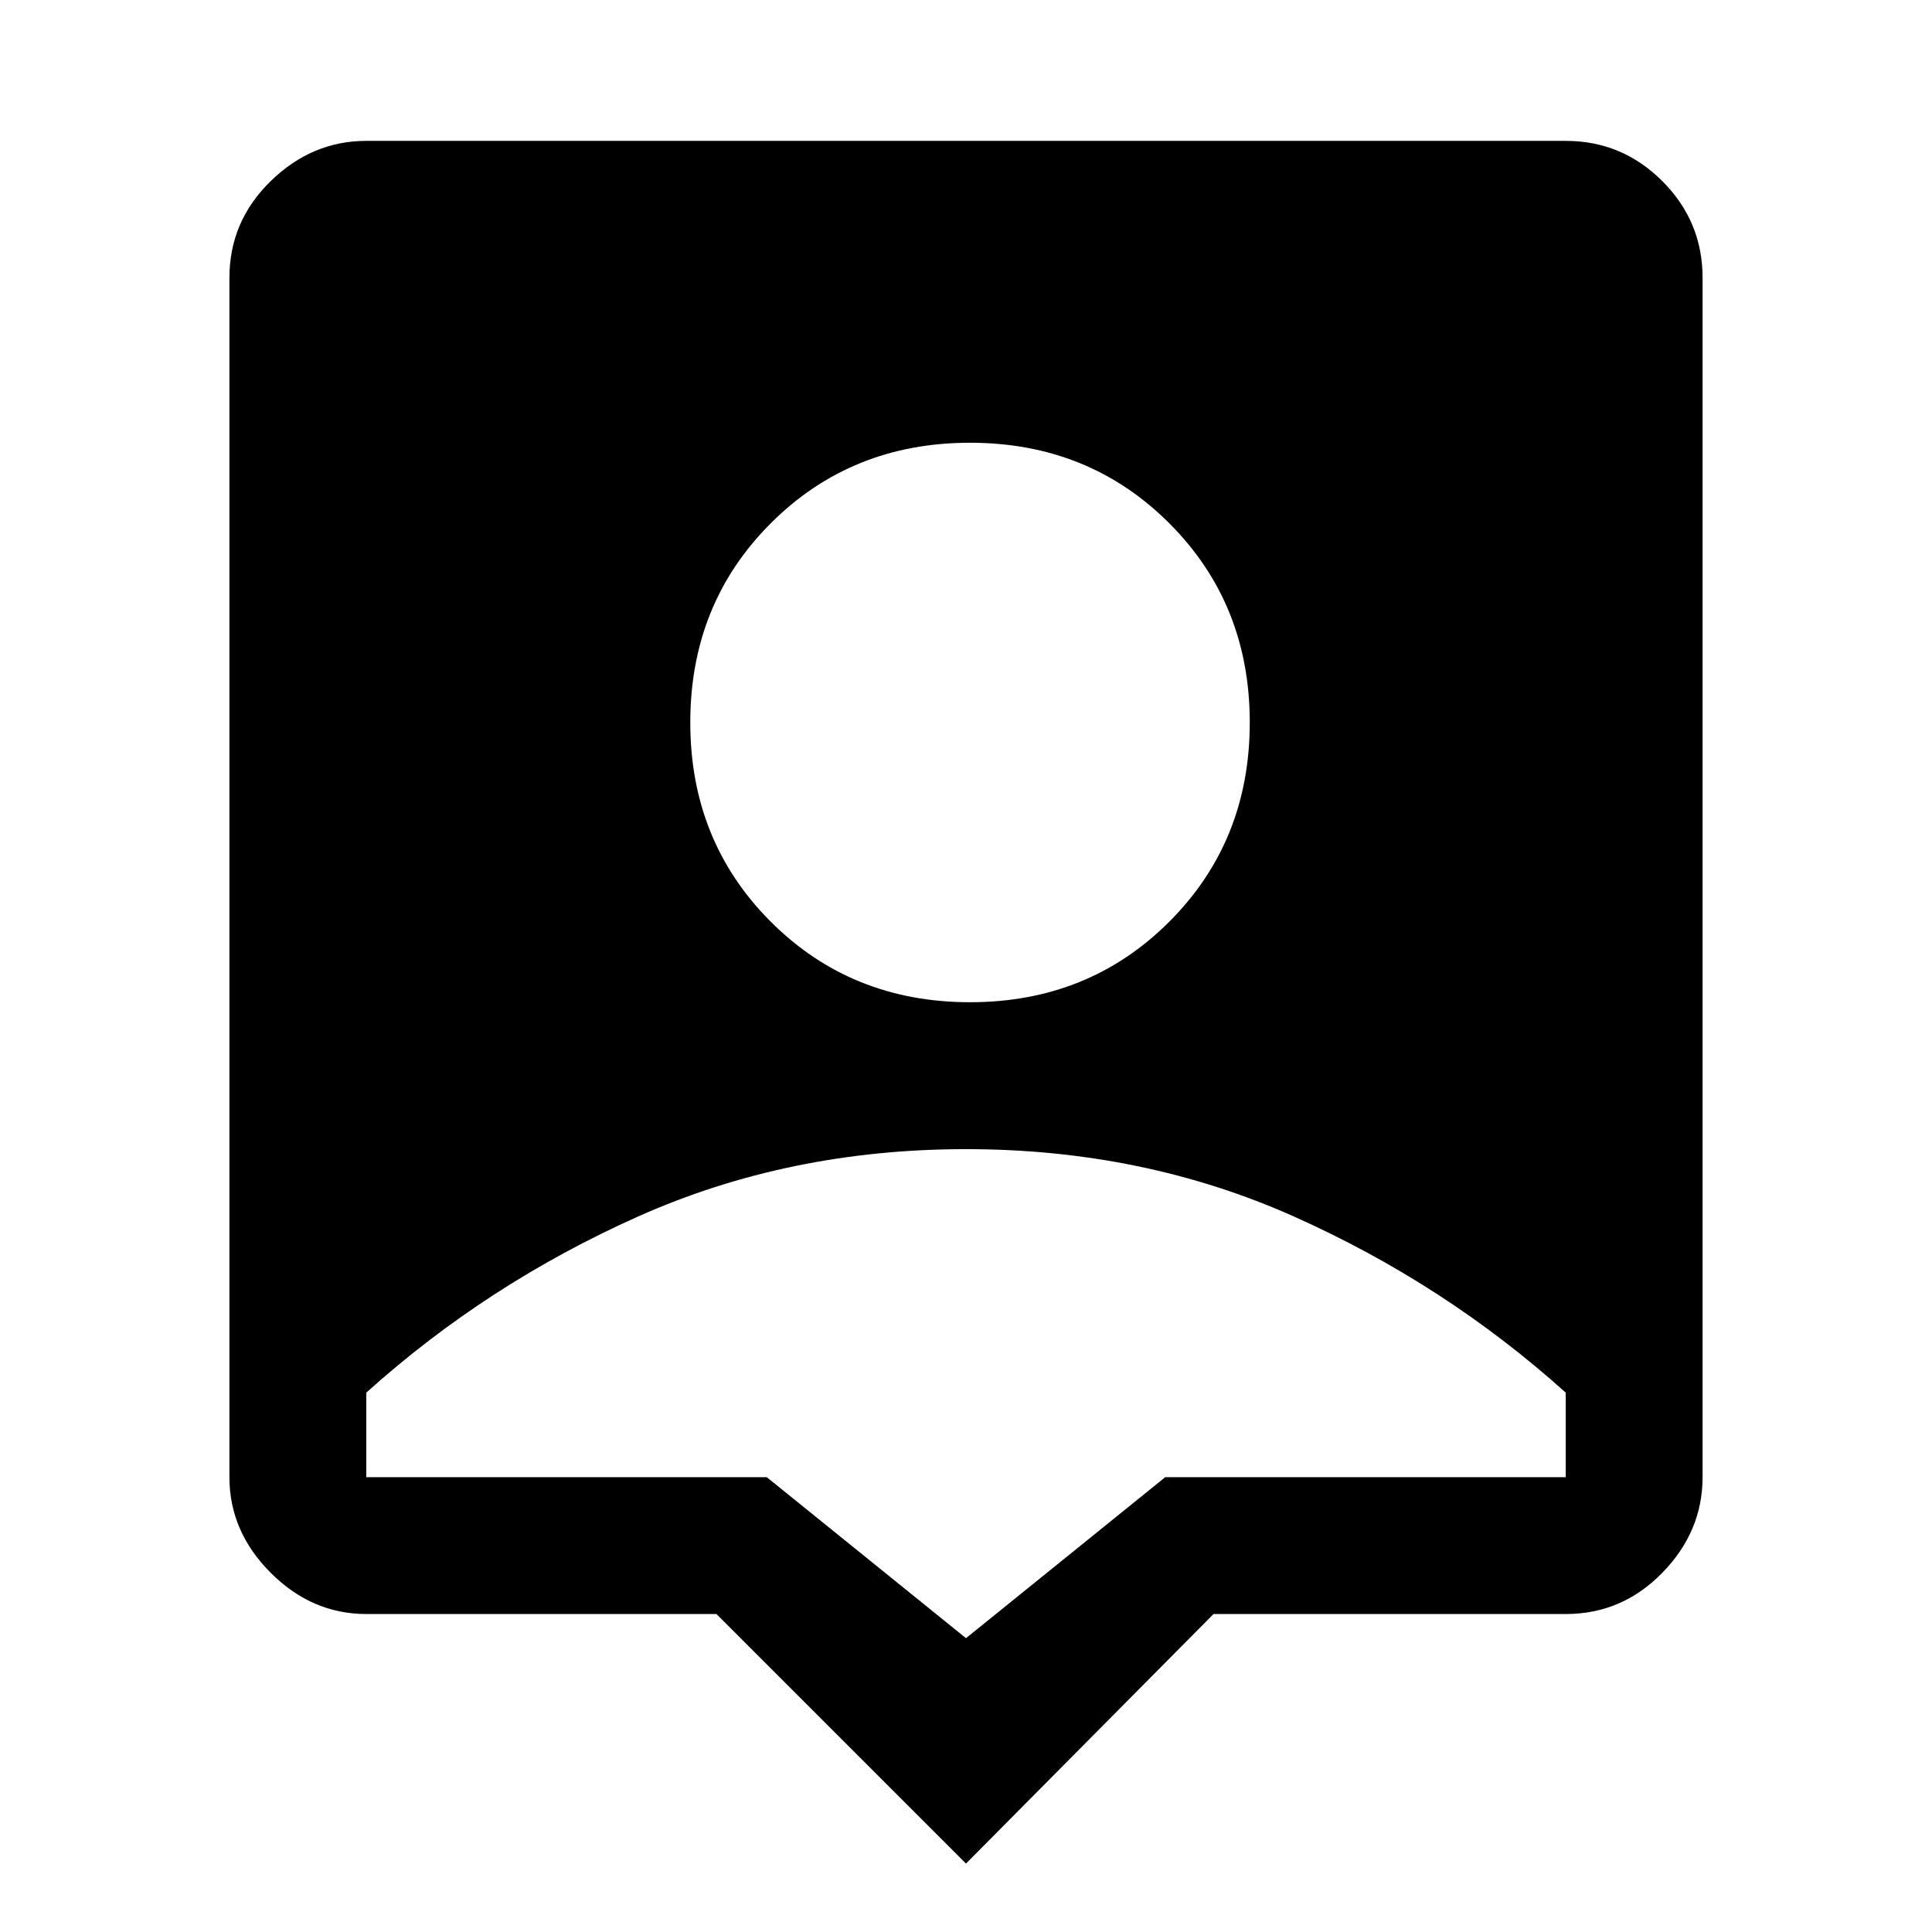 <svg xmlns="http://www.w3.org/2000/svg" width="48" height="48"><path d="m24 46.3-6.2-6.2H9.1q-1.35 0-2.375-1.025T5.7 36.7V6.9q0-1.4 1.025-2.4t2.375-1h29.8q1.4 0 2.4 1t1 2.4v29.8q0 1.35-1 2.375T38.9 40.1h-8.75zm.1-21.4q2.95 0 4.95-2t2-4.95q0-2.95-2-4.95t-4.95-2q-2.95 0-4.95 2t-2 4.95q0 2.95 2 4.95t4.95 2zM24 40.7l4.95-4h9.95v-2.1q-3-2.7-6.75-4.375Q28.4 28.55 24 28.55t-8.15 1.675Q12.1 31.9 9.1 34.6v2.1h9.95z"/></svg>